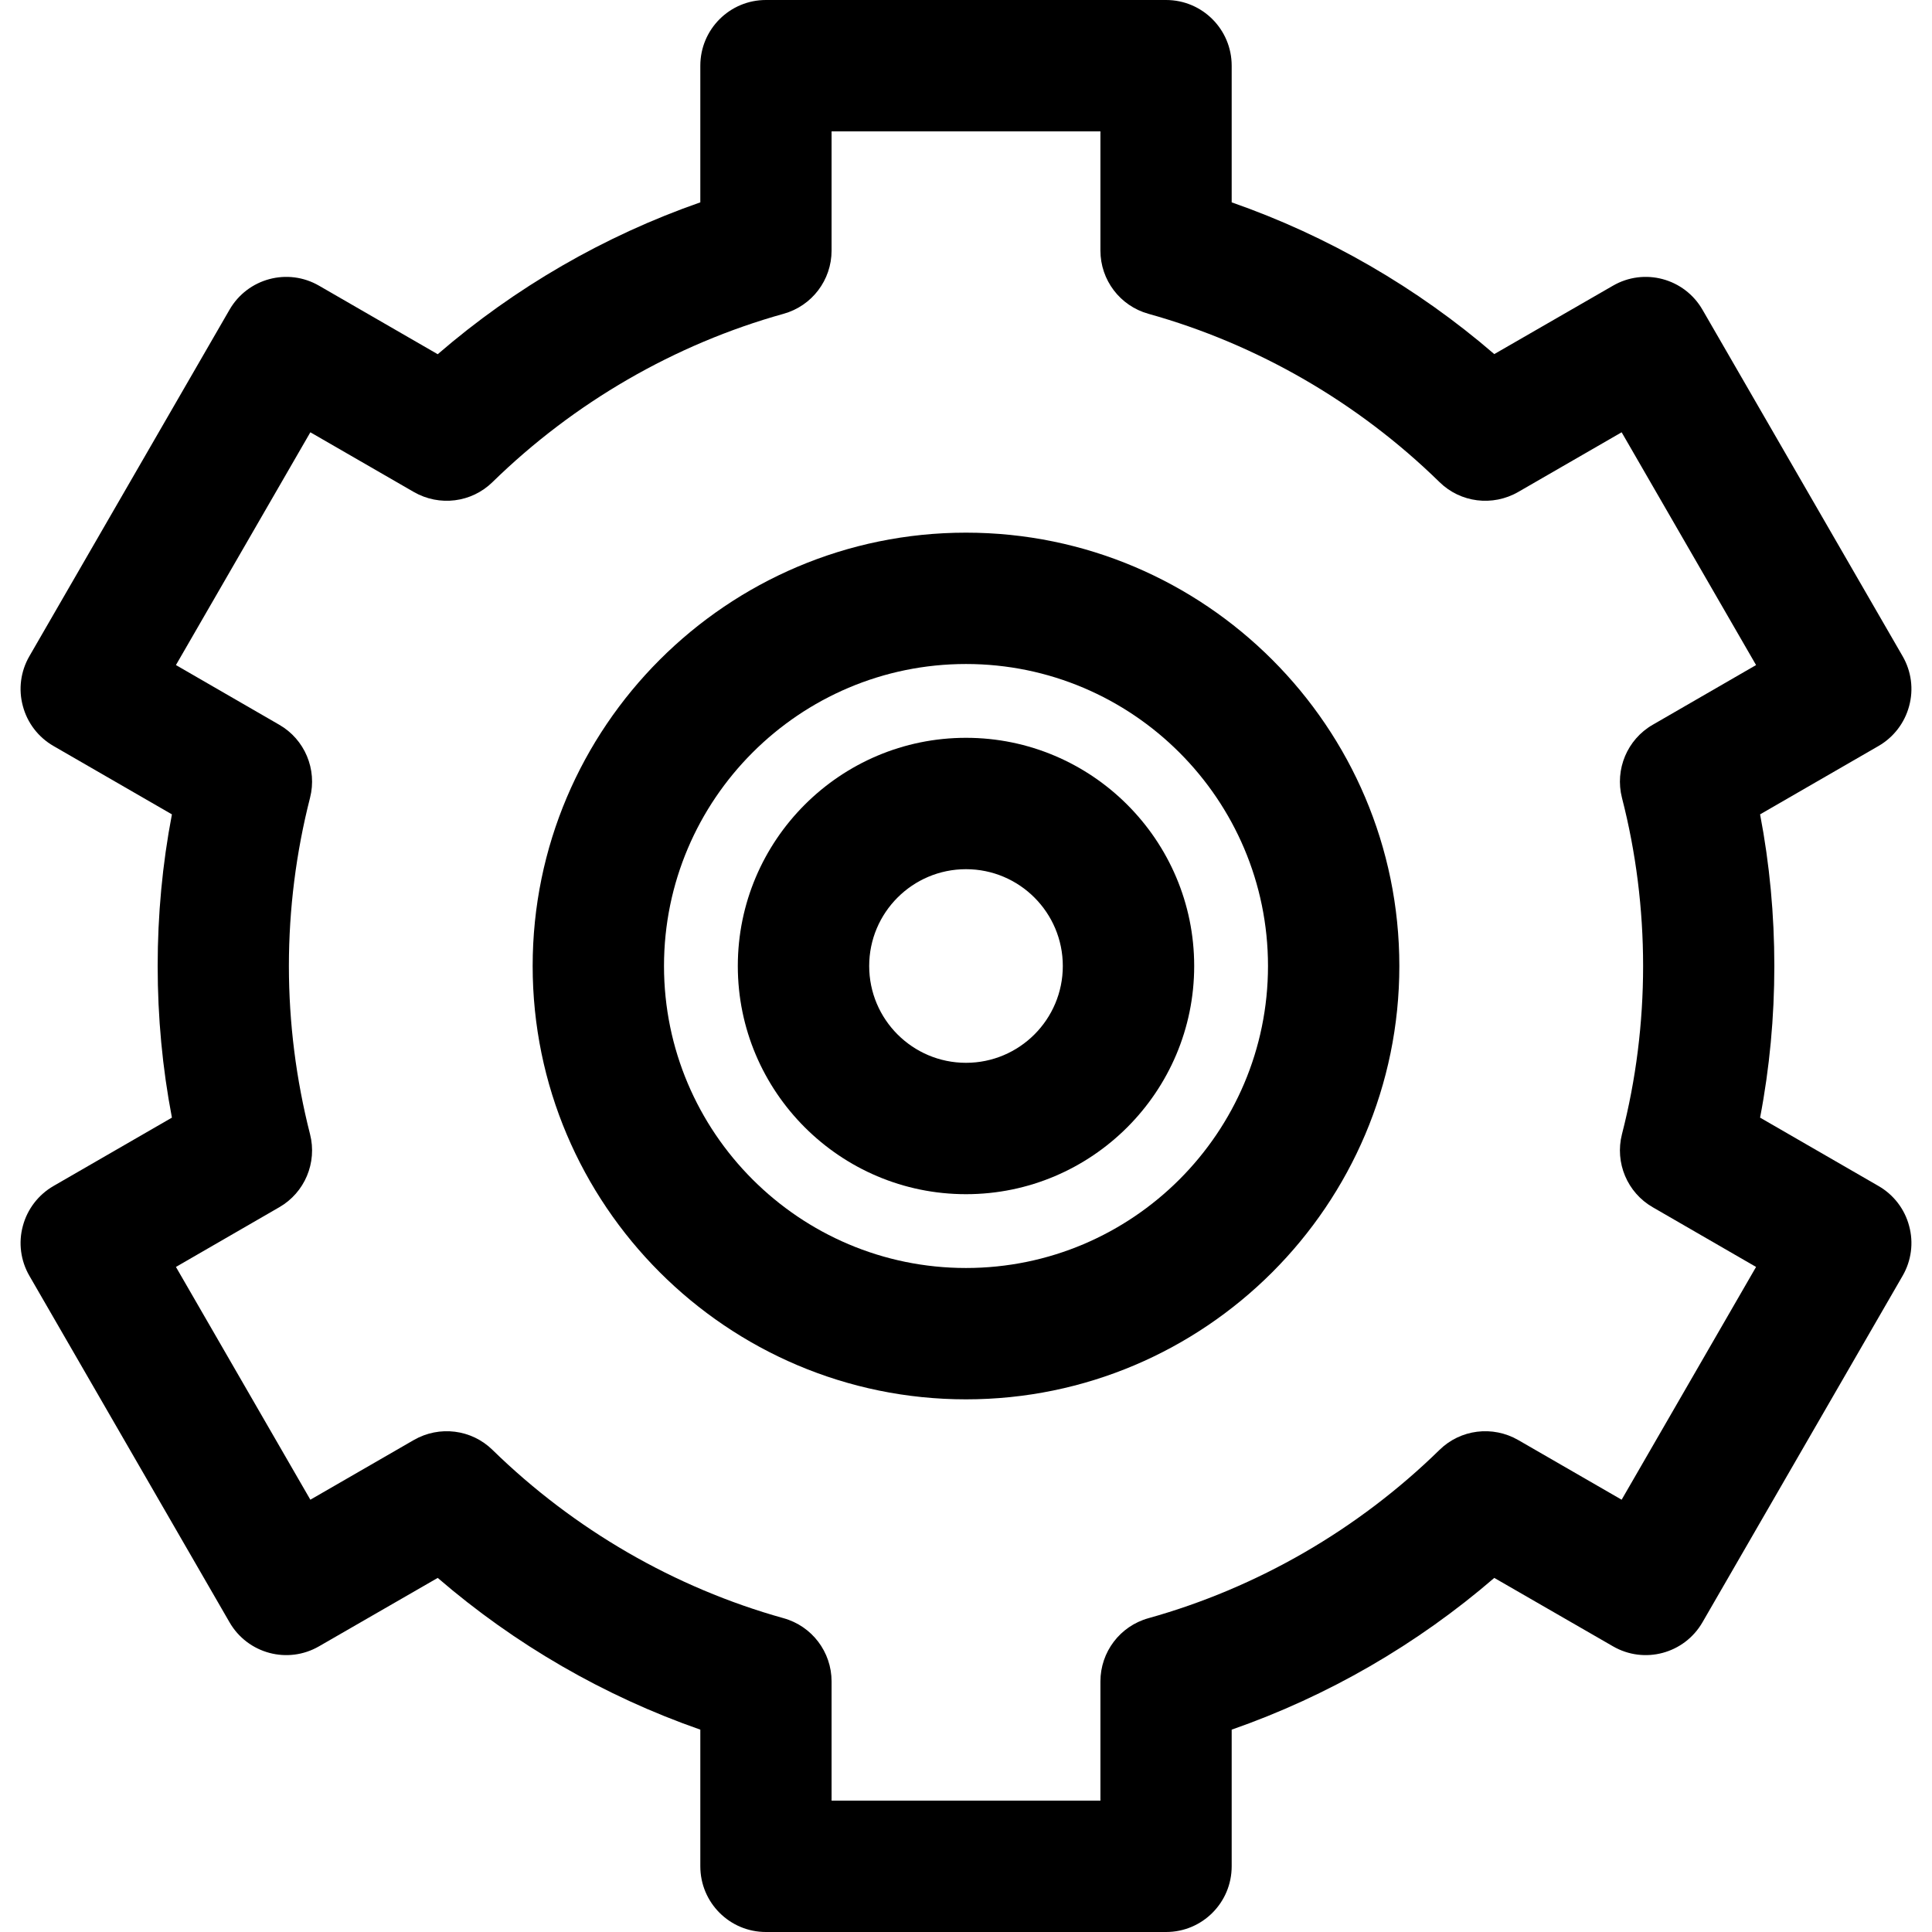<?xml version="1.0" encoding="UTF-8"?>
<svg xmlns="http://www.w3.org/2000/svg" xmlns:xlink="http://www.w3.org/1999/xlink" width="64px" height="64px" viewBox="0 0 64 64" version="1.1">
<g id="surface1">
<path style=" stroke:none;fill-rule:nonzero;fill:rgb(0%,0%,0%);fill-opacity:1;" d="M 32 17.645 C 24.086 17.645 17.645 24.086 17.645 32 C 17.645 39.914 24.086 46.355 32 46.355 C 39.914 46.355 46.355 39.914 46.355 32 C 46.355 24.086 39.914 17.645 32 17.645 Z M 32 42.004 C 26.484 42.004 21.996 37.516 21.996 32 C 21.996 26.484 26.484 21.996 32 21.996 C 37.516 21.996 42.004 26.484 42.004 32 C 42.004 37.516 37.516 42.004 32 42.004 Z M 32 42.004 "/>
<path style=" stroke:none;fill-rule:nonzero;fill:rgb(0%,0%,0%);fill-opacity:1;" d="M 32 24.441 C 27.832 24.441 24.441 27.832 24.441 32 C 24.441 36.168 27.832 39.559 32 39.559 C 36.168 39.559 39.559 36.168 39.559 32 C 39.559 27.832 36.168 24.441 32 24.441 Z M 32 35.207 C 30.23 35.207 28.793 33.77 28.793 32 C 28.793 30.23 30.23 28.793 32 28.793 C 33.77 28.793 35.207 30.23 35.207 32 C 35.207 33.77 33.77 35.207 32 35.207 Z M 32 35.207 "/>
<path style=" stroke:none;fill-rule:nonzero;fill:rgb(0%,0%,0%);fill-opacity:1;" d="M 62.23 39.289 L 58.305 37.023 C 58.621 35.375 58.777 33.691 58.777 32 C 58.777 30.309 58.621 28.625 58.305 26.977 L 62.23 24.711 C 62.73 24.422 63.094 23.945 63.242 23.391 C 63.395 22.832 63.316 22.238 63.027 21.738 L 56.398 10.262 C 55.797 9.219 54.469 8.863 53.43 9.465 L 49.5 11.73 C 46.941 9.523 43.98 7.812 40.801 6.703 L 40.801 2.176 C 40.801 0.973 39.828 0 38.629 0 L 25.371 0 C 24.172 0 23.199 0.973 23.199 2.176 L 23.199 6.703 C 20.02 7.812 17.059 9.523 14.5 11.734 L 10.57 9.465 C 9.531 8.863 8.203 9.219 7.602 10.262 L 0.973 21.738 C 0.684 22.238 0.605 22.832 0.758 23.391 C 0.906 23.949 1.27 24.422 1.77 24.711 L 5.695 26.977 C 5.379 28.625 5.223 30.309 5.223 32 C 5.223 33.691 5.379 35.375 5.695 37.023 L 1.77 39.289 C 1.27 39.578 0.906 40.055 0.758 40.609 C 0.605 41.168 0.684 41.762 0.973 42.262 L 7.602 53.738 C 8.203 54.781 9.531 55.137 10.57 54.535 L 14.5 52.27 C 17.059 54.477 20.02 56.188 23.199 57.297 L 23.199 61.824 C 23.199 63.027 24.172 64 25.371 64 L 38.629 64 C 39.828 64 40.801 63.027 40.801 61.824 L 40.801 57.297 C 43.98 56.188 46.941 54.477 49.5 52.27 L 53.43 54.535 C 54.469 55.137 55.797 54.781 56.398 53.738 L 63.027 42.262 C 63.316 41.762 63.395 41.168 63.242 40.609 C 63.094 40.051 62.73 39.578 62.23 39.289 Z M 53.73 26.43 C 54.195 28.238 54.43 30.113 54.43 32 C 54.43 33.887 54.195 35.762 53.73 37.57 C 53.488 38.516 53.906 39.508 54.75 39.992 L 58.172 41.969 L 53.719 49.68 L 50.293 47.703 C 49.445 47.215 48.379 47.348 47.684 48.031 C 44.988 50.668 41.652 52.598 38.043 53.605 C 37.102 53.867 36.453 54.723 36.453 55.699 L 36.453 59.648 L 27.547 59.648 L 27.547 55.699 C 27.547 54.723 26.898 53.867 25.957 53.605 C 22.348 52.598 19.016 50.668 16.316 48.031 C 15.621 47.348 14.555 47.215 13.707 47.703 L 10.281 49.68 L 5.828 41.969 L 9.25 39.992 C 10.094 39.508 10.512 38.516 10.27 37.57 C 9.809 35.762 9.57 33.887 9.57 32 C 9.57 30.113 9.809 28.238 10.27 26.43 C 10.512 25.484 10.094 24.492 9.25 24.008 L 5.828 22.031 L 10.281 14.32 L 13.707 16.297 C 14.555 16.785 15.621 16.652 16.316 15.969 C 19.016 13.332 22.348 11.402 25.957 10.395 C 26.898 10.133 27.547 9.277 27.547 8.301 L 27.547 4.352 L 36.453 4.352 L 36.453 8.301 C 36.453 9.277 37.102 10.133 38.043 10.395 C 41.652 11.402 44.988 13.332 47.684 15.969 C 48.379 16.652 49.445 16.785 50.293 16.297 L 53.719 14.32 L 58.172 22.031 L 54.75 24.008 C 53.906 24.492 53.488 25.484 53.73 26.43 Z M 53.73 26.43 "/>
</g>
</svg>
